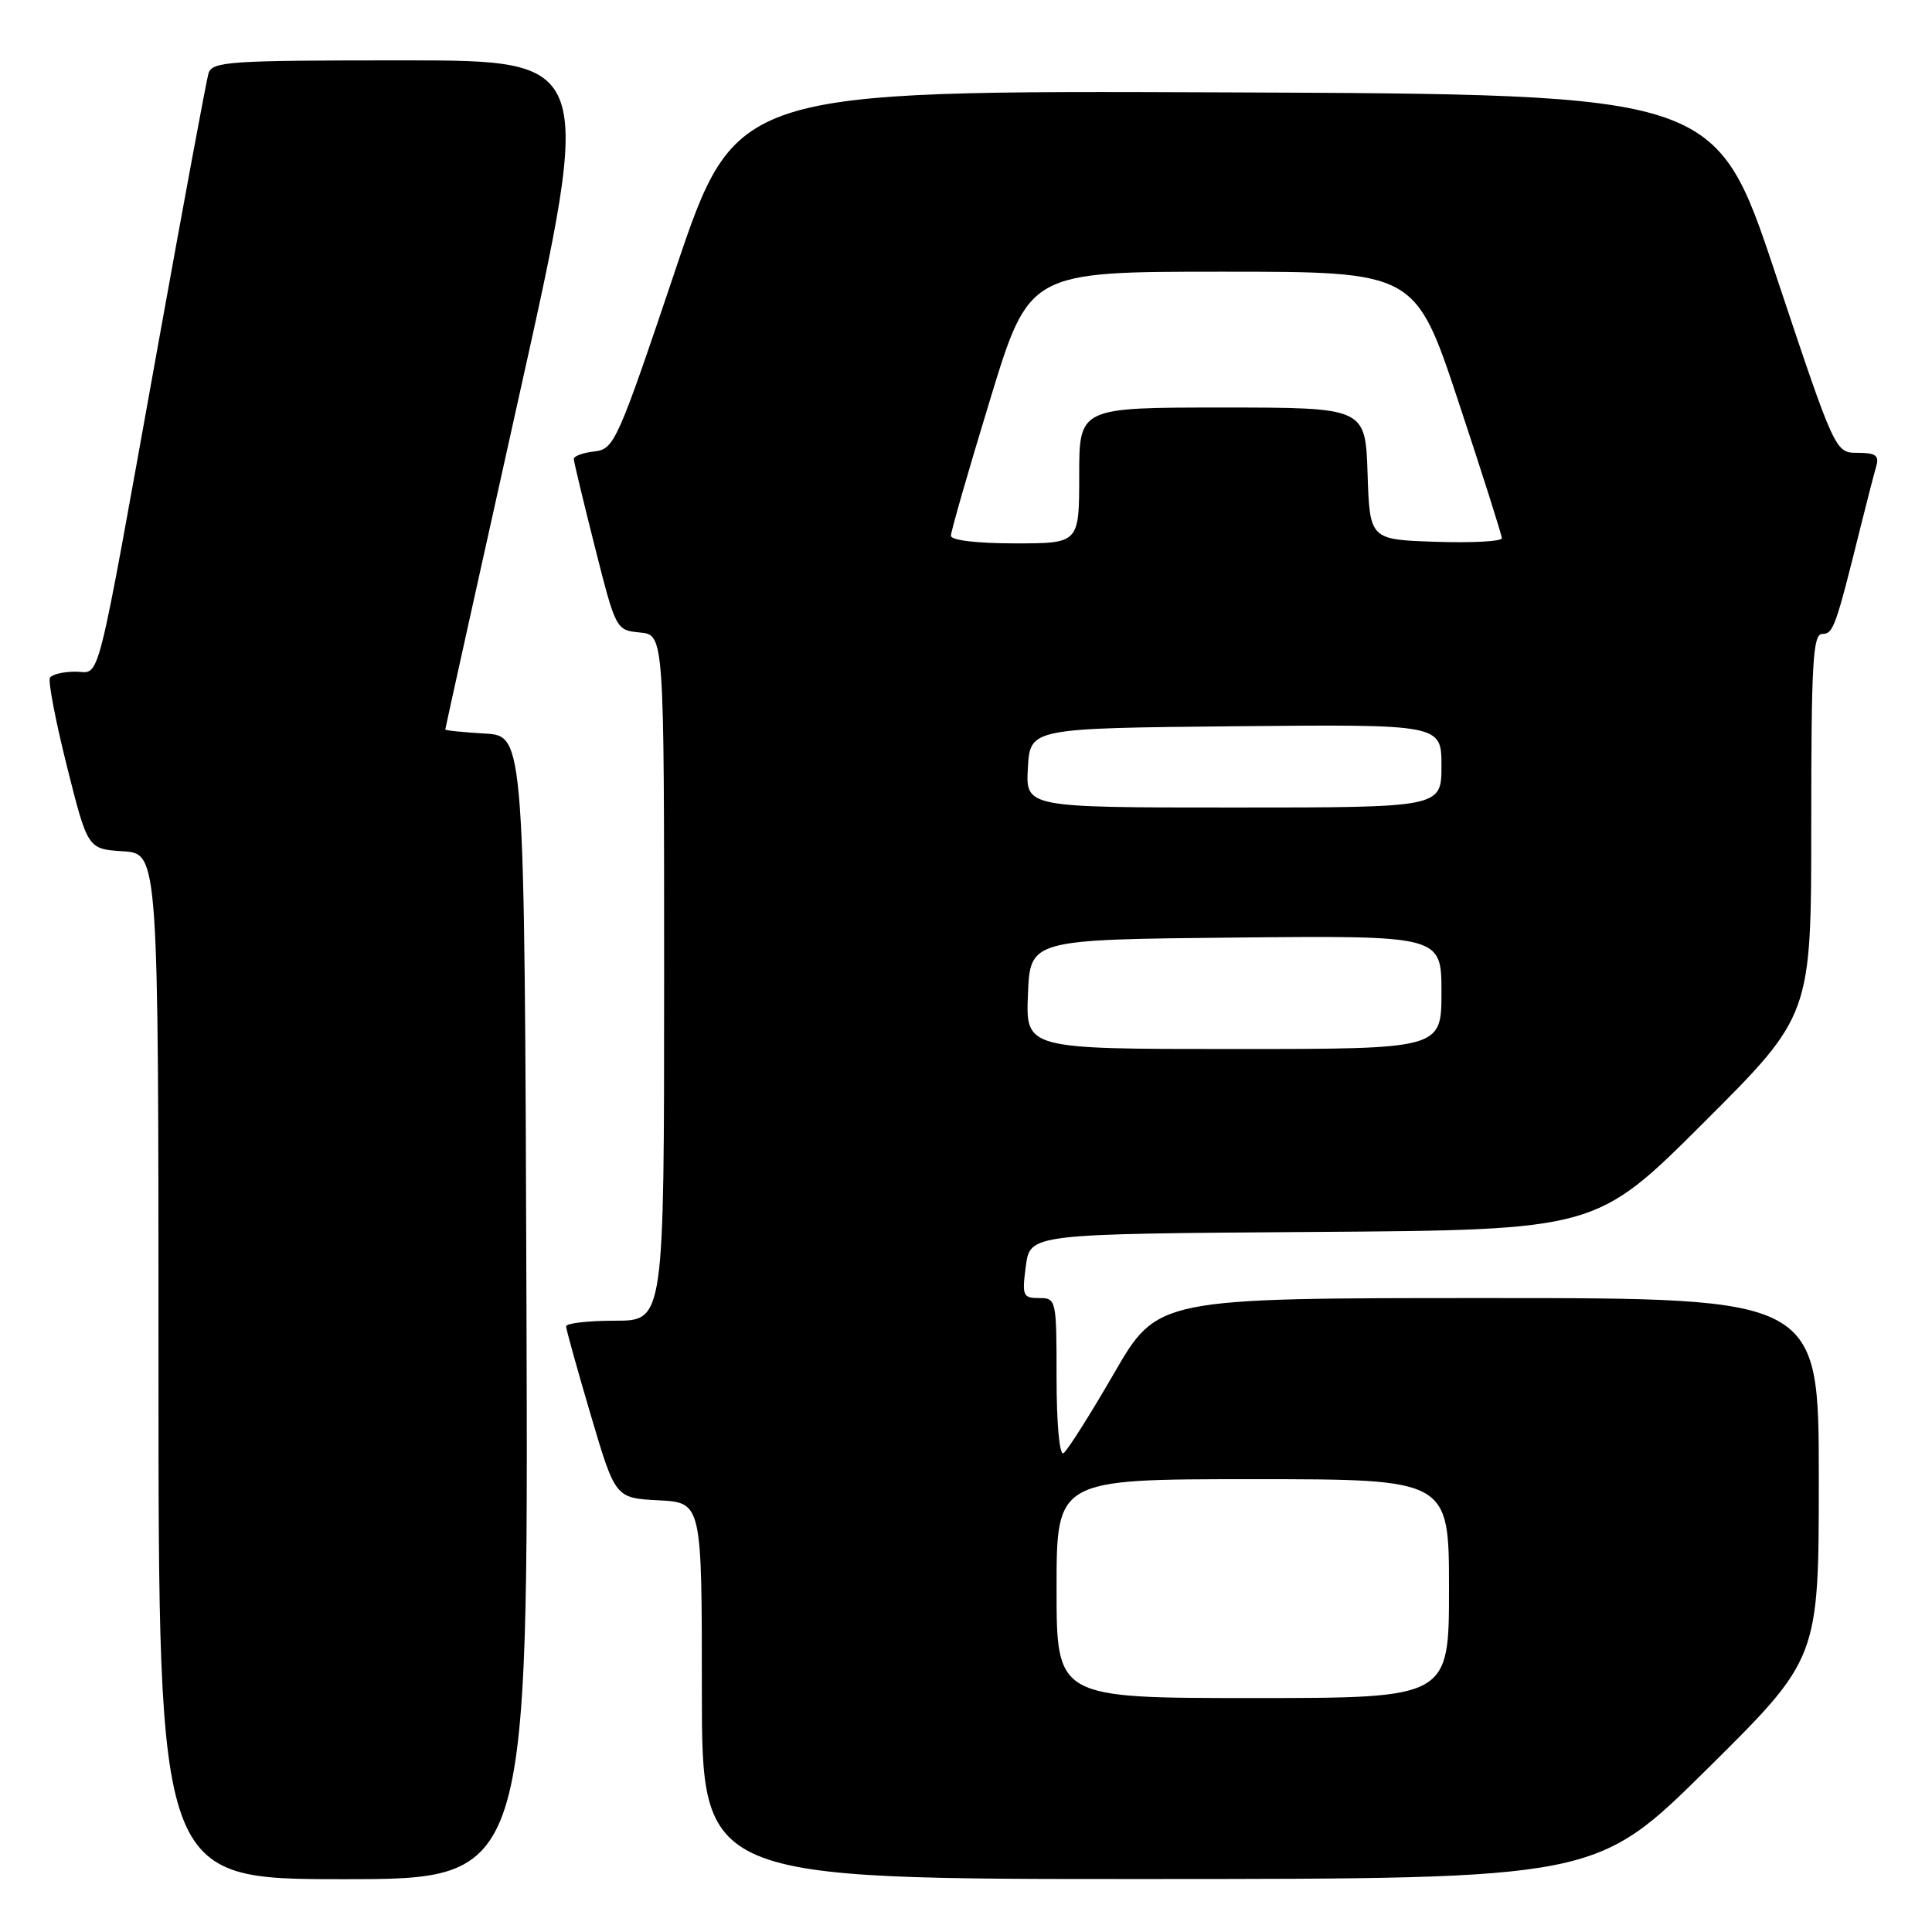 <?xml version="1.0" encoding="UTF-8" standalone="no"?>
<!DOCTYPE svg PUBLIC "-//W3C//DTD SVG 1.1//EN" "http://www.w3.org/Graphics/SVG/1.1/DTD/svg11.dtd" >
<svg xmlns="http://www.w3.org/2000/svg" xmlns:xlink="http://www.w3.org/1999/xlink" version="1.1" viewBox="0 0 256 256">
 <g >
 <path fill="currentColor"
d=" M 69.76 173.25 C 69.50 97.50 69.50 97.50 64.25 97.20 C 61.36 97.03 59.00 96.79 59.00 96.66 C 59.00 96.53 63.43 76.53 68.84 52.21 C 78.68 8.00 78.68 8.00 53.41 8.00 C 30.20 8.00 28.09 8.14 27.62 9.75 C 27.34 10.71 24.35 26.80 20.98 45.50 C 12.48 92.64 13.40 89.00 9.98 89.00 C 8.40 89.00 6.90 89.36 6.62 89.80 C 6.35 90.24 7.36 95.53 8.87 101.55 C 11.62 112.50 11.62 112.50 16.31 112.80 C 21.00 113.11 21.00 113.11 21.00 181.05 C 21.00 249.00 21.00 249.00 45.51 249.00 C 70.01 249.00 70.01 249.00 69.76 173.25 Z  M 226.25 234.36 C 241.00 219.76 241.00 219.76 241.00 195.88 C 241.00 172.00 241.00 172.00 197.19 172.00 C 153.38 172.00 153.38 172.00 147.60 182.00 C 144.42 187.50 141.41 192.25 140.91 192.56 C 140.39 192.88 140.00 188.64 140.00 182.56 C 140.00 172.18 139.96 172.00 137.68 172.00 C 135.53 172.00 135.41 171.69 135.93 167.75 C 136.50 163.50 136.50 163.50 174.00 163.24 C 211.50 162.98 211.50 162.98 225.75 148.75 C 240.00 134.53 240.00 134.53 240.00 109.26 C 240.00 87.77 240.22 84.00 241.46 84.00 C 242.92 84.00 243.24 83.09 246.49 70.00 C 247.38 66.42 248.34 62.71 248.62 61.75 C 249.03 60.36 248.52 60.00 246.15 60.00 C 243.17 60.00 243.17 60.00 235.25 36.25 C 227.33 12.50 227.33 12.50 162.42 12.24 C 97.50 11.99 97.50 11.99 89.50 35.74 C 81.79 58.64 81.40 59.51 78.75 59.82 C 77.24 59.99 76.01 60.44 76.03 60.82 C 76.04 61.19 77.30 66.45 78.83 72.50 C 81.61 83.47 81.62 83.50 84.81 83.81 C 88.00 84.13 88.00 84.13 88.00 129.56 C 88.00 175.00 88.00 175.00 81.50 175.00 C 77.92 175.00 75.01 175.34 75.01 175.75 C 75.02 176.16 76.49 181.45 78.28 187.50 C 81.53 198.50 81.53 198.50 87.27 198.80 C 93.00 199.10 93.00 199.10 93.00 224.05 C 93.00 249.00 93.00 249.00 152.25 248.98 C 211.50 248.96 211.50 248.96 226.25 234.36 Z  M 140.00 210.50 C 140.00 196.00 140.00 196.00 166.00 196.00 C 192.00 196.00 192.00 196.00 192.00 210.50 C 192.00 225.00 192.00 225.00 166.00 225.00 C 140.00 225.00 140.00 225.00 140.00 210.50 Z  M 136.21 131.75 C 136.50 124.50 136.50 124.50 163.75 124.23 C 191.00 123.97 191.00 123.97 191.00 131.48 C 191.00 139.00 191.00 139.00 163.46 139.00 C 135.91 139.00 135.91 139.00 136.21 131.75 Z  M 136.20 101.75 C 136.50 96.50 136.50 96.50 163.75 96.23 C 191.00 95.97 191.00 95.97 191.00 101.48 C 191.00 107.00 191.00 107.00 163.45 107.00 C 135.90 107.00 135.90 107.00 136.20 101.75 Z  M 126.00 70.99 C 126.00 70.43 128.33 62.33 131.18 52.99 C 136.36 36.00 136.36 36.00 161.95 36.00 C 187.54 36.00 187.54 36.00 193.27 53.28 C 196.42 62.78 199.00 70.90 199.00 71.32 C 199.00 71.74 195.06 71.95 190.25 71.79 C 181.50 71.50 181.50 71.50 181.21 62.75 C 180.92 54.00 180.92 54.00 161.96 54.00 C 143.00 54.00 143.00 54.00 143.00 63.00 C 143.00 72.00 143.00 72.00 134.50 72.00 C 129.43 72.00 126.00 71.59 126.00 70.99 Z "/>
</g>
</svg>